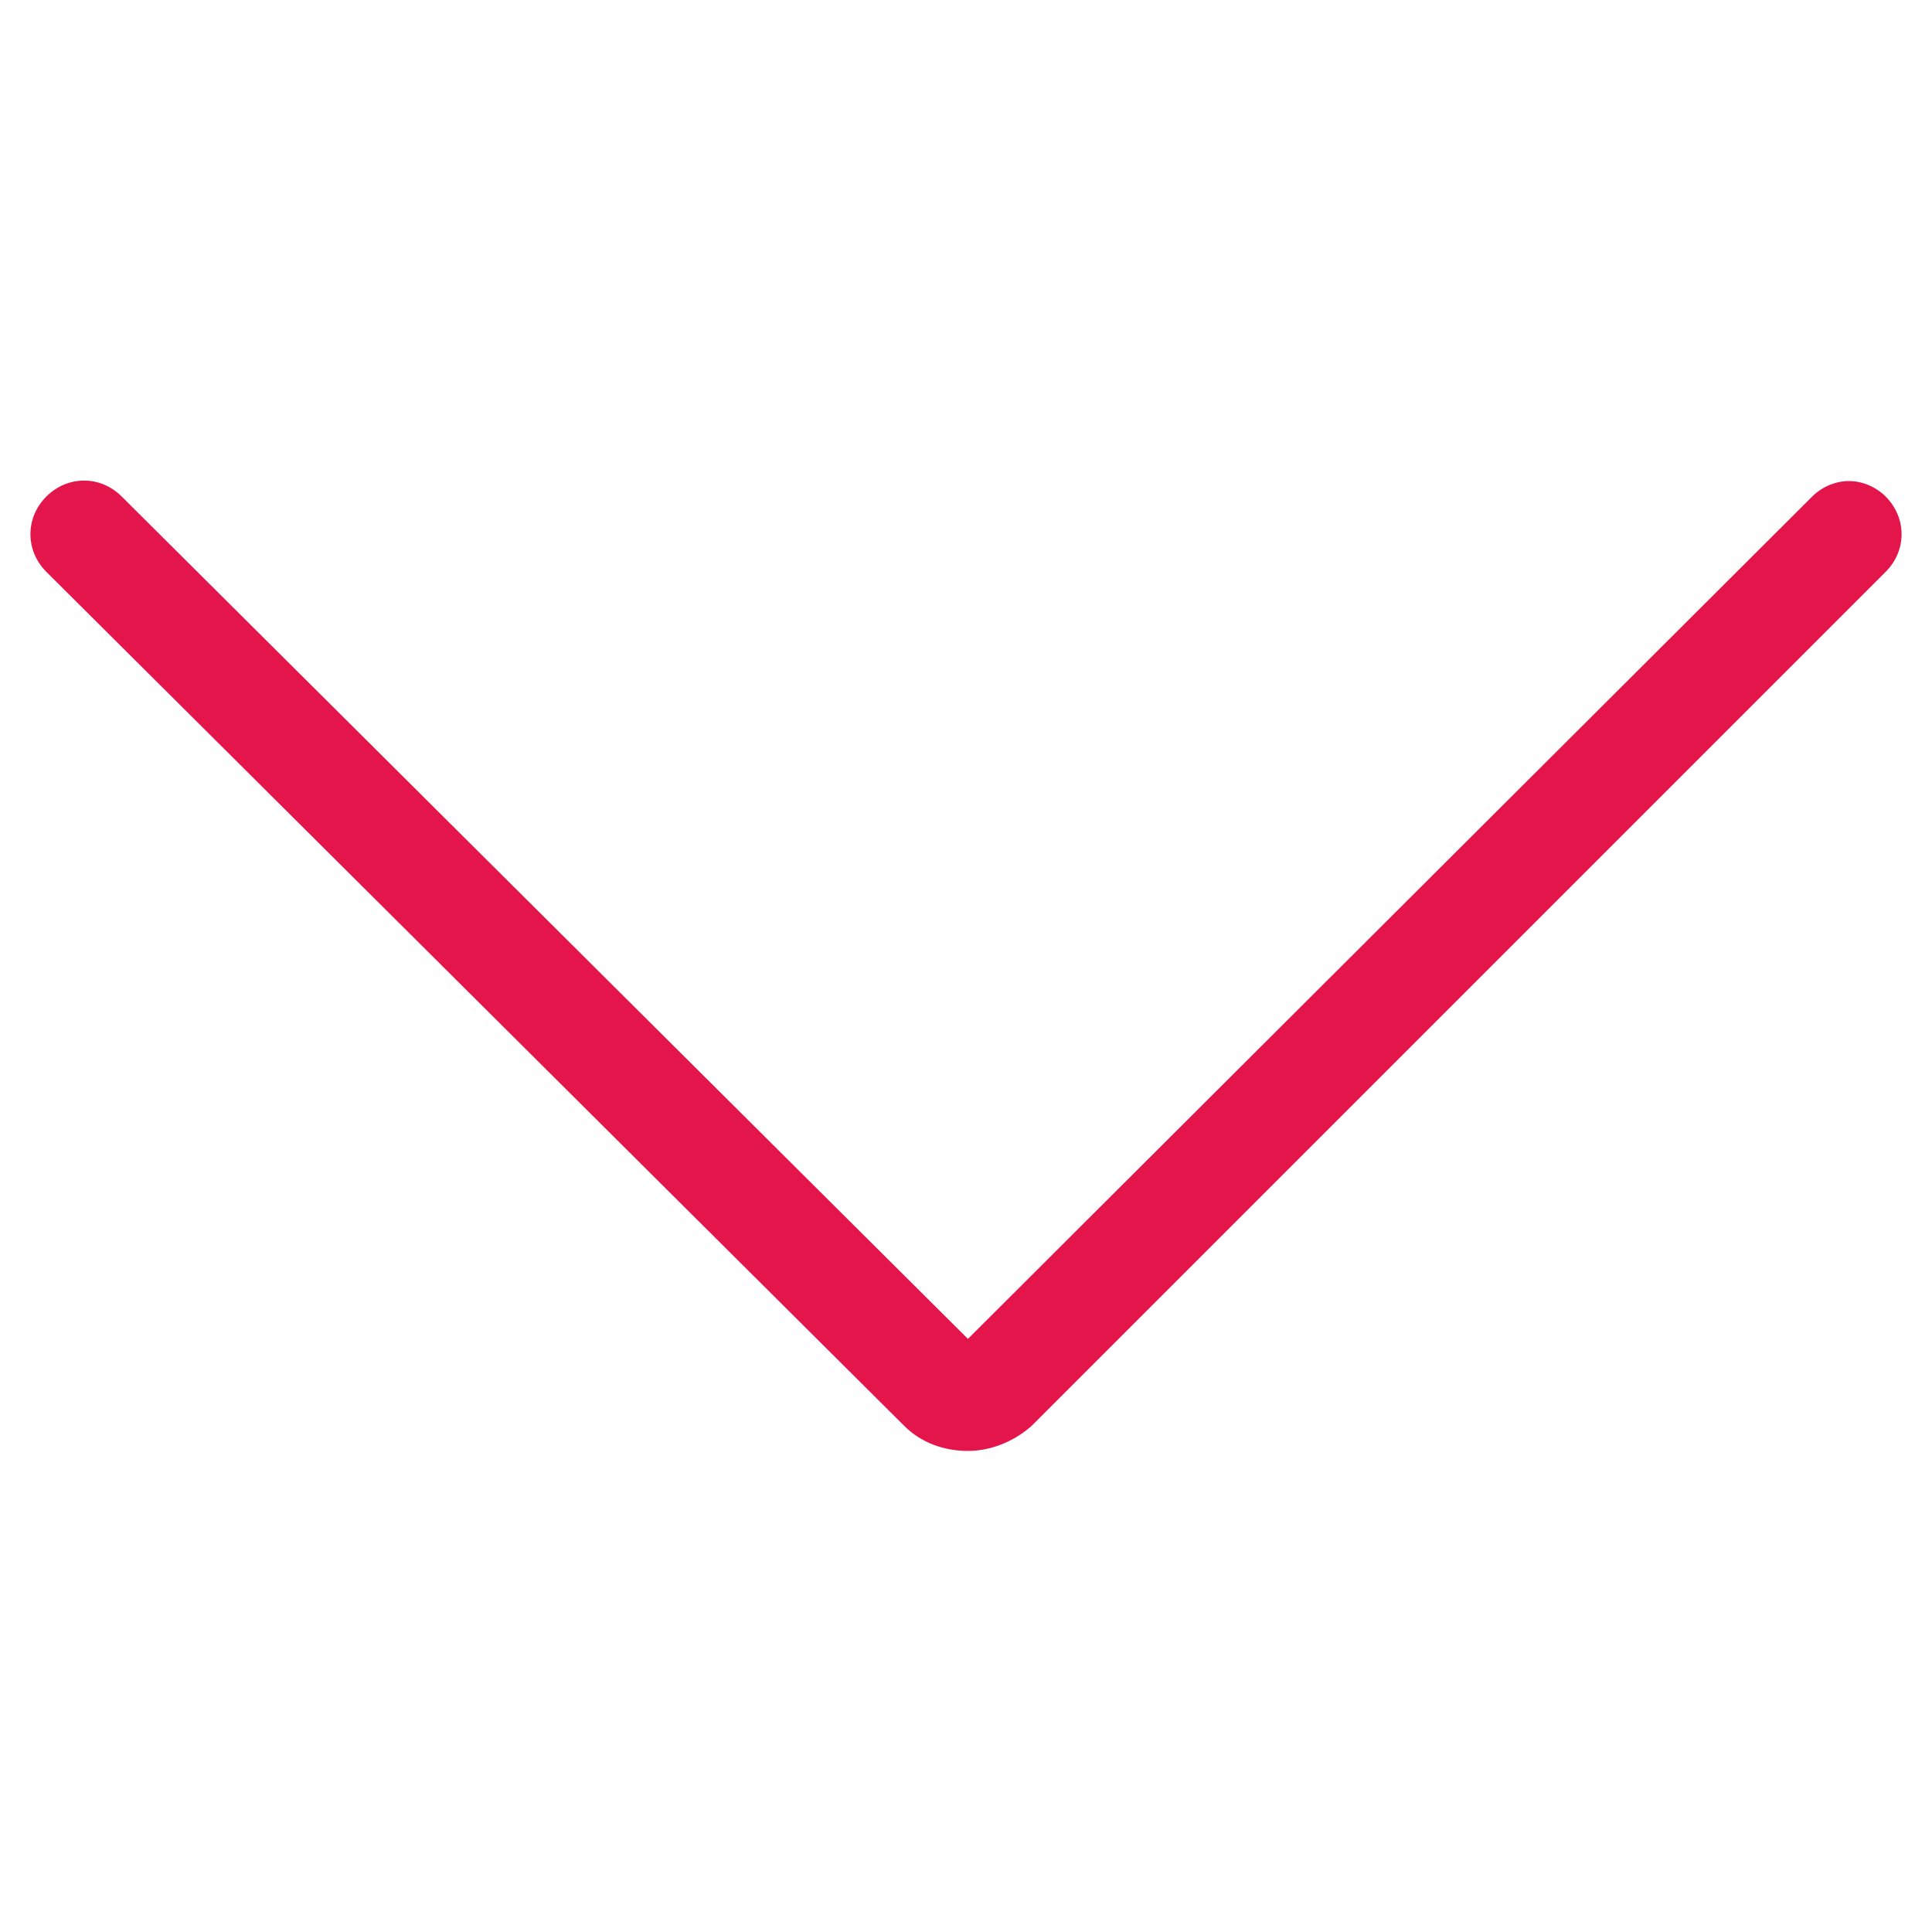<?xml version="1.0" encoding="UTF-8" standalone="no"?>
<!-- Generator: Adobe Illustrator 22.0.1, SVG Export Plug-In . SVG Version: 6.00 Build 0)  -->

<svg
   version="1.1"
   id="Layer_2_1_"
   x="0px"
   y="0px"
   viewBox="0 0 100 100"
   style="enable-background:new 0 0 100 100;"
   xml:space="preserve"
   sodipodi:docname="chevron-down.svg"
   inkscape:version="1.4 (1:1.4+202410161351+e7c3feb100)"
   xmlns:inkscape="http://www.inkscape.org/namespaces/inkscape"
   xmlns:sodipodi="http://sodipodi.sourceforge.net/DTD/sodipodi-0.dtd"
   xmlns="http://www.w3.org/2000/svg"
   xmlns:svg="http://www.w3.org/2000/svg"><defs
   id="defs1" /><sodipodi:namedview
   id="namedview1"
   pagecolor="#ffffff"
   bordercolor="#000000"
   borderopacity="0.25"
   inkscape:showpageshadow="2"
   inkscape:pageopacity="0.0"
   inkscape:pagecheckerboard="0"
   inkscape:deskcolor="#d1d1d1"
   inkscape:zoom="14.22"
   inkscape:cx="50"
   inkscape:cy="50"
   inkscape:window-width="3072"
   inkscape:window-height="1691"
   inkscape:window-x="0"
   inkscape:window-y="0"
   inkscape:window-maximized="1"
   inkscape:current-layer="Layer_2_1_" />
<path
   d="M2.4,29.6l44.4,44.2c0.9,0.9,2.1,1.3,3.3,1.3c1.2,0,2.4-0.5,3.3-1.3l44.2-44.2c1.1-1.1,1.1-2.8,0-3.9  c-0.5-0.5-1.2-0.8-1.9-0.8c-0.7,0-1.4,0.3-1.9,0.8L50.1,69.3L6.3,25.7c-1.1-1.1-2.8-1.1-3.9,0C1.3,26.8,1.3,28.5,2.4,29.6z"
   id="path1"
   style="fill:#e4154b;fill-opacity:1" />
</svg>
